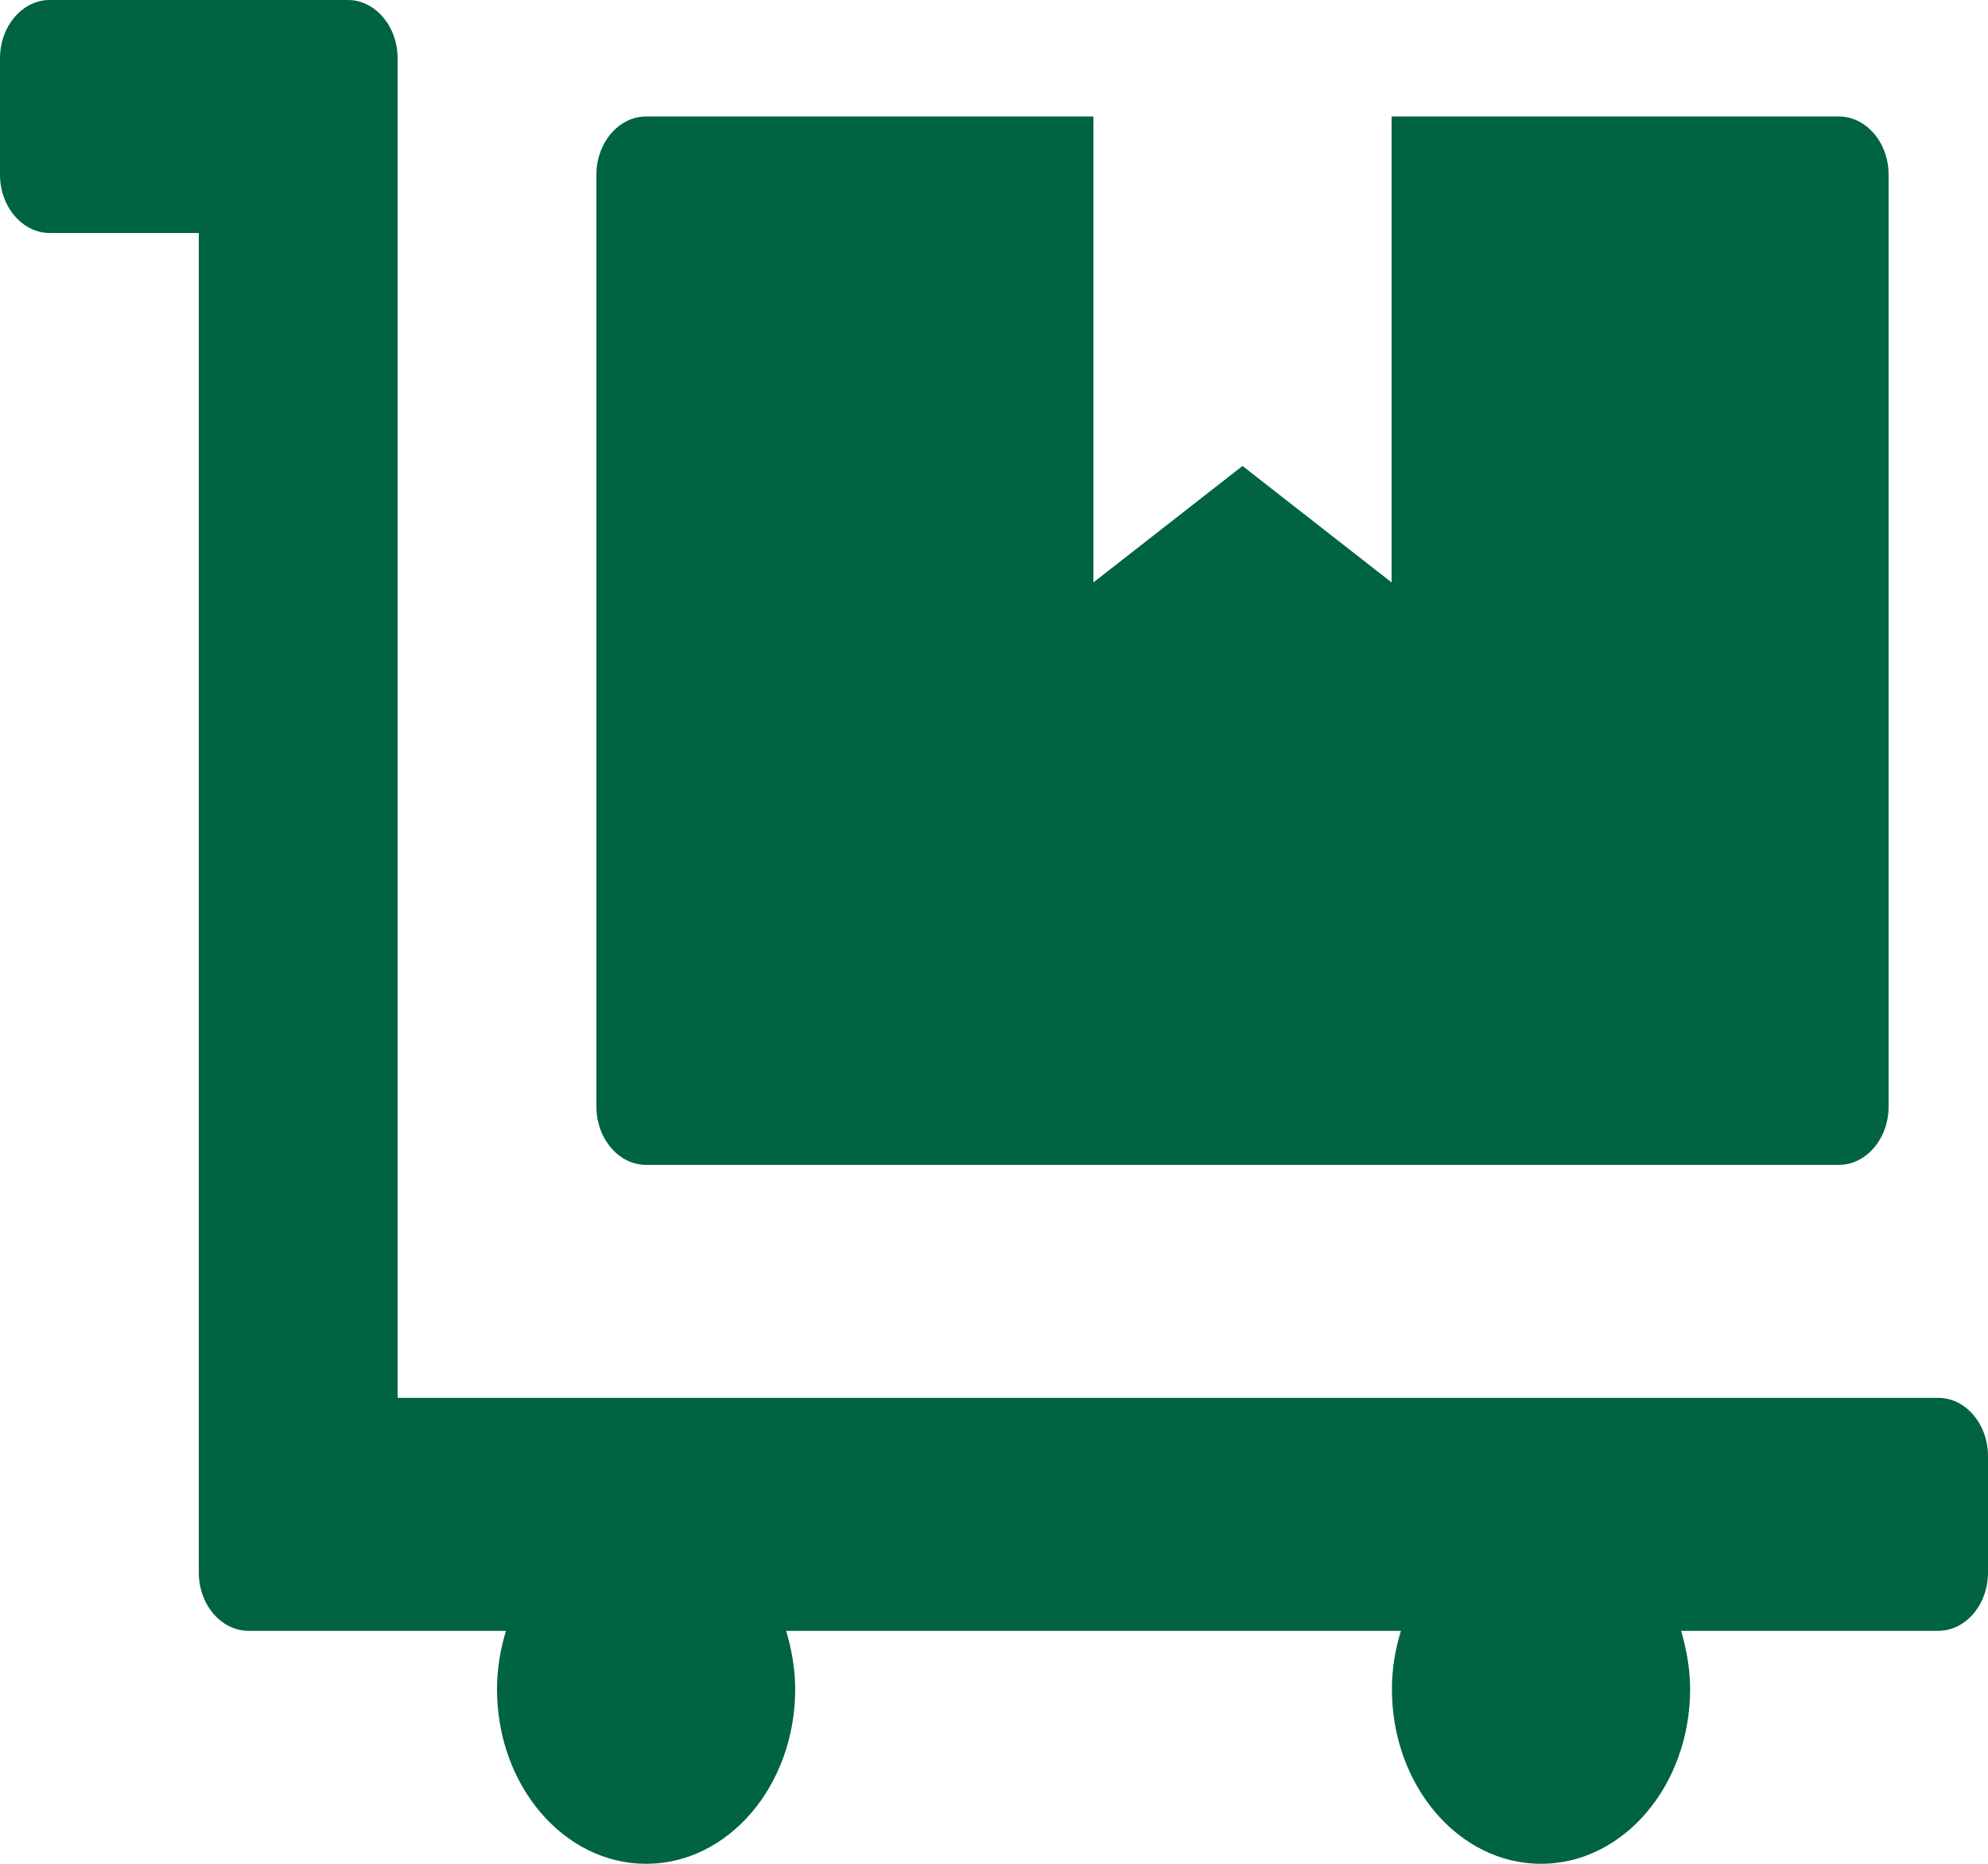 <svg width="32" height="30" viewBox="0 0 32 30" fill="none" xmlns="http://www.w3.org/2000/svg">
<path d="M10.4 18.75H29.6C30.04 18.75 30.4 18.328 30.4 17.812V2.812C30.4 2.297 30.04 1.875 29.6 1.875H22.4V9.375L20 7.5L17.6 9.375V1.875H10.4C9.96 1.875 9.6 2.297 9.6 2.812V17.812C9.6 18.328 9.96 18.75 10.4 18.75ZM31.2 22.5H6.4V0.938C6.4 0.422 6.04 0 5.6 0H0.8C0.36 0 0 0.422 0 0.938V2.812C0 3.328 0.36 3.75 0.8 3.75H3.2V25.312C3.2 25.828 3.56 26.25 4 26.25H8.145C8.055 26.543 8 26.859 8 27.188C8 28.74 9.075 30 10.4 30C11.725 30 12.8 28.74 12.8 27.188C12.8 26.859 12.74 26.543 12.655 26.25H22.55C22.46 26.543 22.405 26.859 22.405 27.188C22.405 28.74 23.48 30 24.805 30C26.13 30 27.205 28.74 27.205 27.188C27.205 26.859 27.145 26.543 27.06 26.25H31.2C31.64 26.25 32 25.828 32 25.312V23.438C32 22.922 31.64 22.5 31.2 22.5Z" fill="#006341"/>
</svg>
